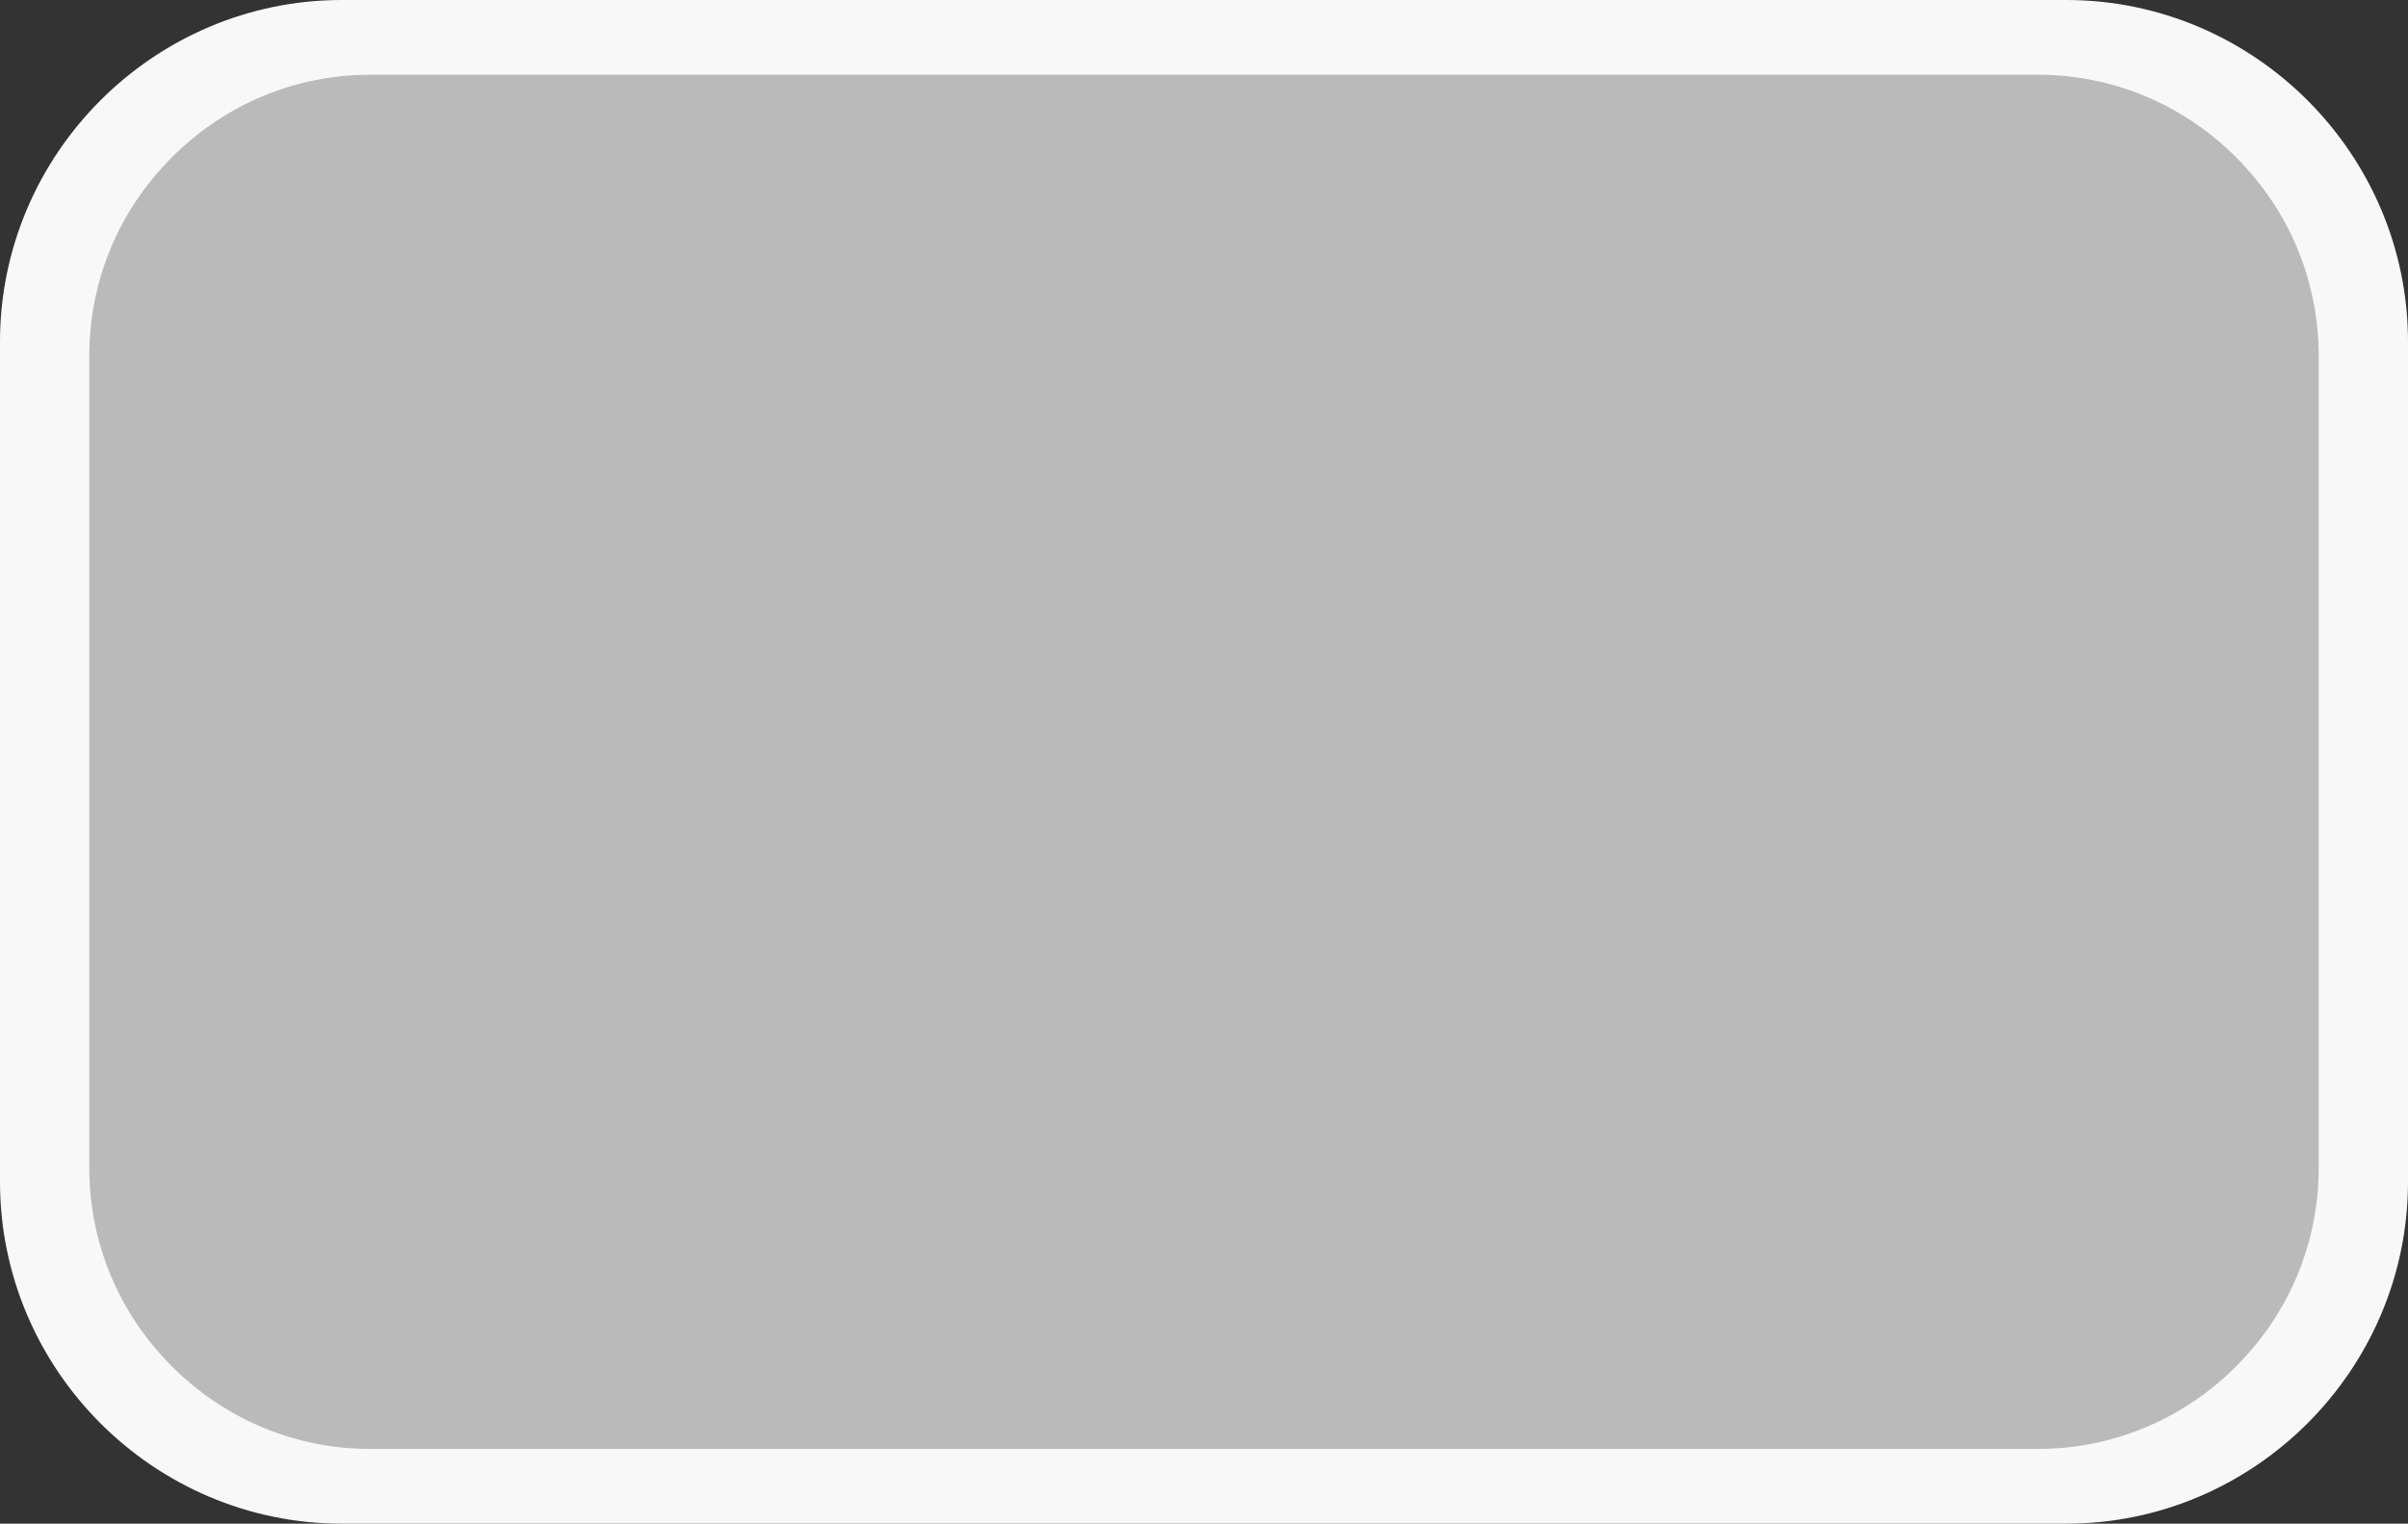 <?xml version="1.0" encoding="utf-8"?>
<!-- Generator: Adobe Illustrator 16.0.0, SVG Export Plug-In . SVG Version: 6.00 Build 0)  -->
<!DOCTYPE svg PUBLIC "-//W3C//DTD SVG 1.1//EN" "http://www.w3.org/Graphics/SVG/1.1/DTD/svg11.dtd">
<svg version="1.1" id="Layer_3" xmlns:svg="http://www.w3.org/2000/svg"
	 xmlns="http://www.w3.org/2000/svg" xmlns:xlink="http://www.w3.org/1999/xlink" x="0px" y="0px" width="704.502px"
	 height="445.711px" viewBox="0 0 704.502 445.711" enable-background="new 0 0 704.502 445.711" xml:space="preserve">
<rect x="0" y="0" width="704.502" height="445.711" fill="#333333" stroke="none"/>
<g>
	<path fill="#BABABA" d="M100,438.211c-51.005,0-92.5-41.495-92.5-92.5V100C7.5,48.996,48.995,7.5,100,7.5h504.502
		c51.005,0,92.5,41.495,92.5,92.5v245.711c0,51.005-41.495,92.5-92.5,92.5H100z"/>
	<path fill="#F8F8F8" d="M604.502,15c22.594,0,43.908,8.872,60.019,24.98c16.109,16.11,24.981,37.425,24.981,60.02v245.711
		c0,22.594-8.872,43.908-24.981,60.019s-37.425,24.981-60.019,24.981H100c-22.595,0-43.909-8.872-60.02-24.981
		C23.872,389.62,15,368.305,15,345.711V100c0-22.595,8.872-43.909,24.98-60.02C56.091,23.873,77.406,15,100,15H604.502 M604.502,0
		H100C45,0,0,45,0,100v245.711c0,55,45,100,100,100h504.502c55,0,100-45,100-100V100C704.502,45,659.502,0,604.502,0L604.502,0z"/>
	<path fill="#F8F8F8" d="M596.176,21.861c21.848,0,42.46,8.579,58.037,24.157c15.578,15.578,24.156,36.189,24.156,58.038v237.601
		c0,21.849-8.578,42.459-24.156,58.037c-15.577,15.577-36.189,24.157-58.037,24.157h-487.85c-21.849,0-42.459-8.58-58.038-24.157
		c-15.578-15.578-24.157-36.188-24.157-58.037V104.056c0-21.848,8.579-42.459,24.157-58.038
		c15.578-15.578,36.188-24.157,58.038-24.157H596.176 M596.176,7.356h-487.85c-53.186,0-96.699,43.516-96.699,96.699v237.601
		c0,53.186,43.515,96.699,96.699,96.699h487.85c53.185,0,96.699-43.515,96.699-96.699v-237.6
		C692.875,50.871,649.36,7.356,596.176,7.356L596.176,7.356z"/>
</g>
</svg>
